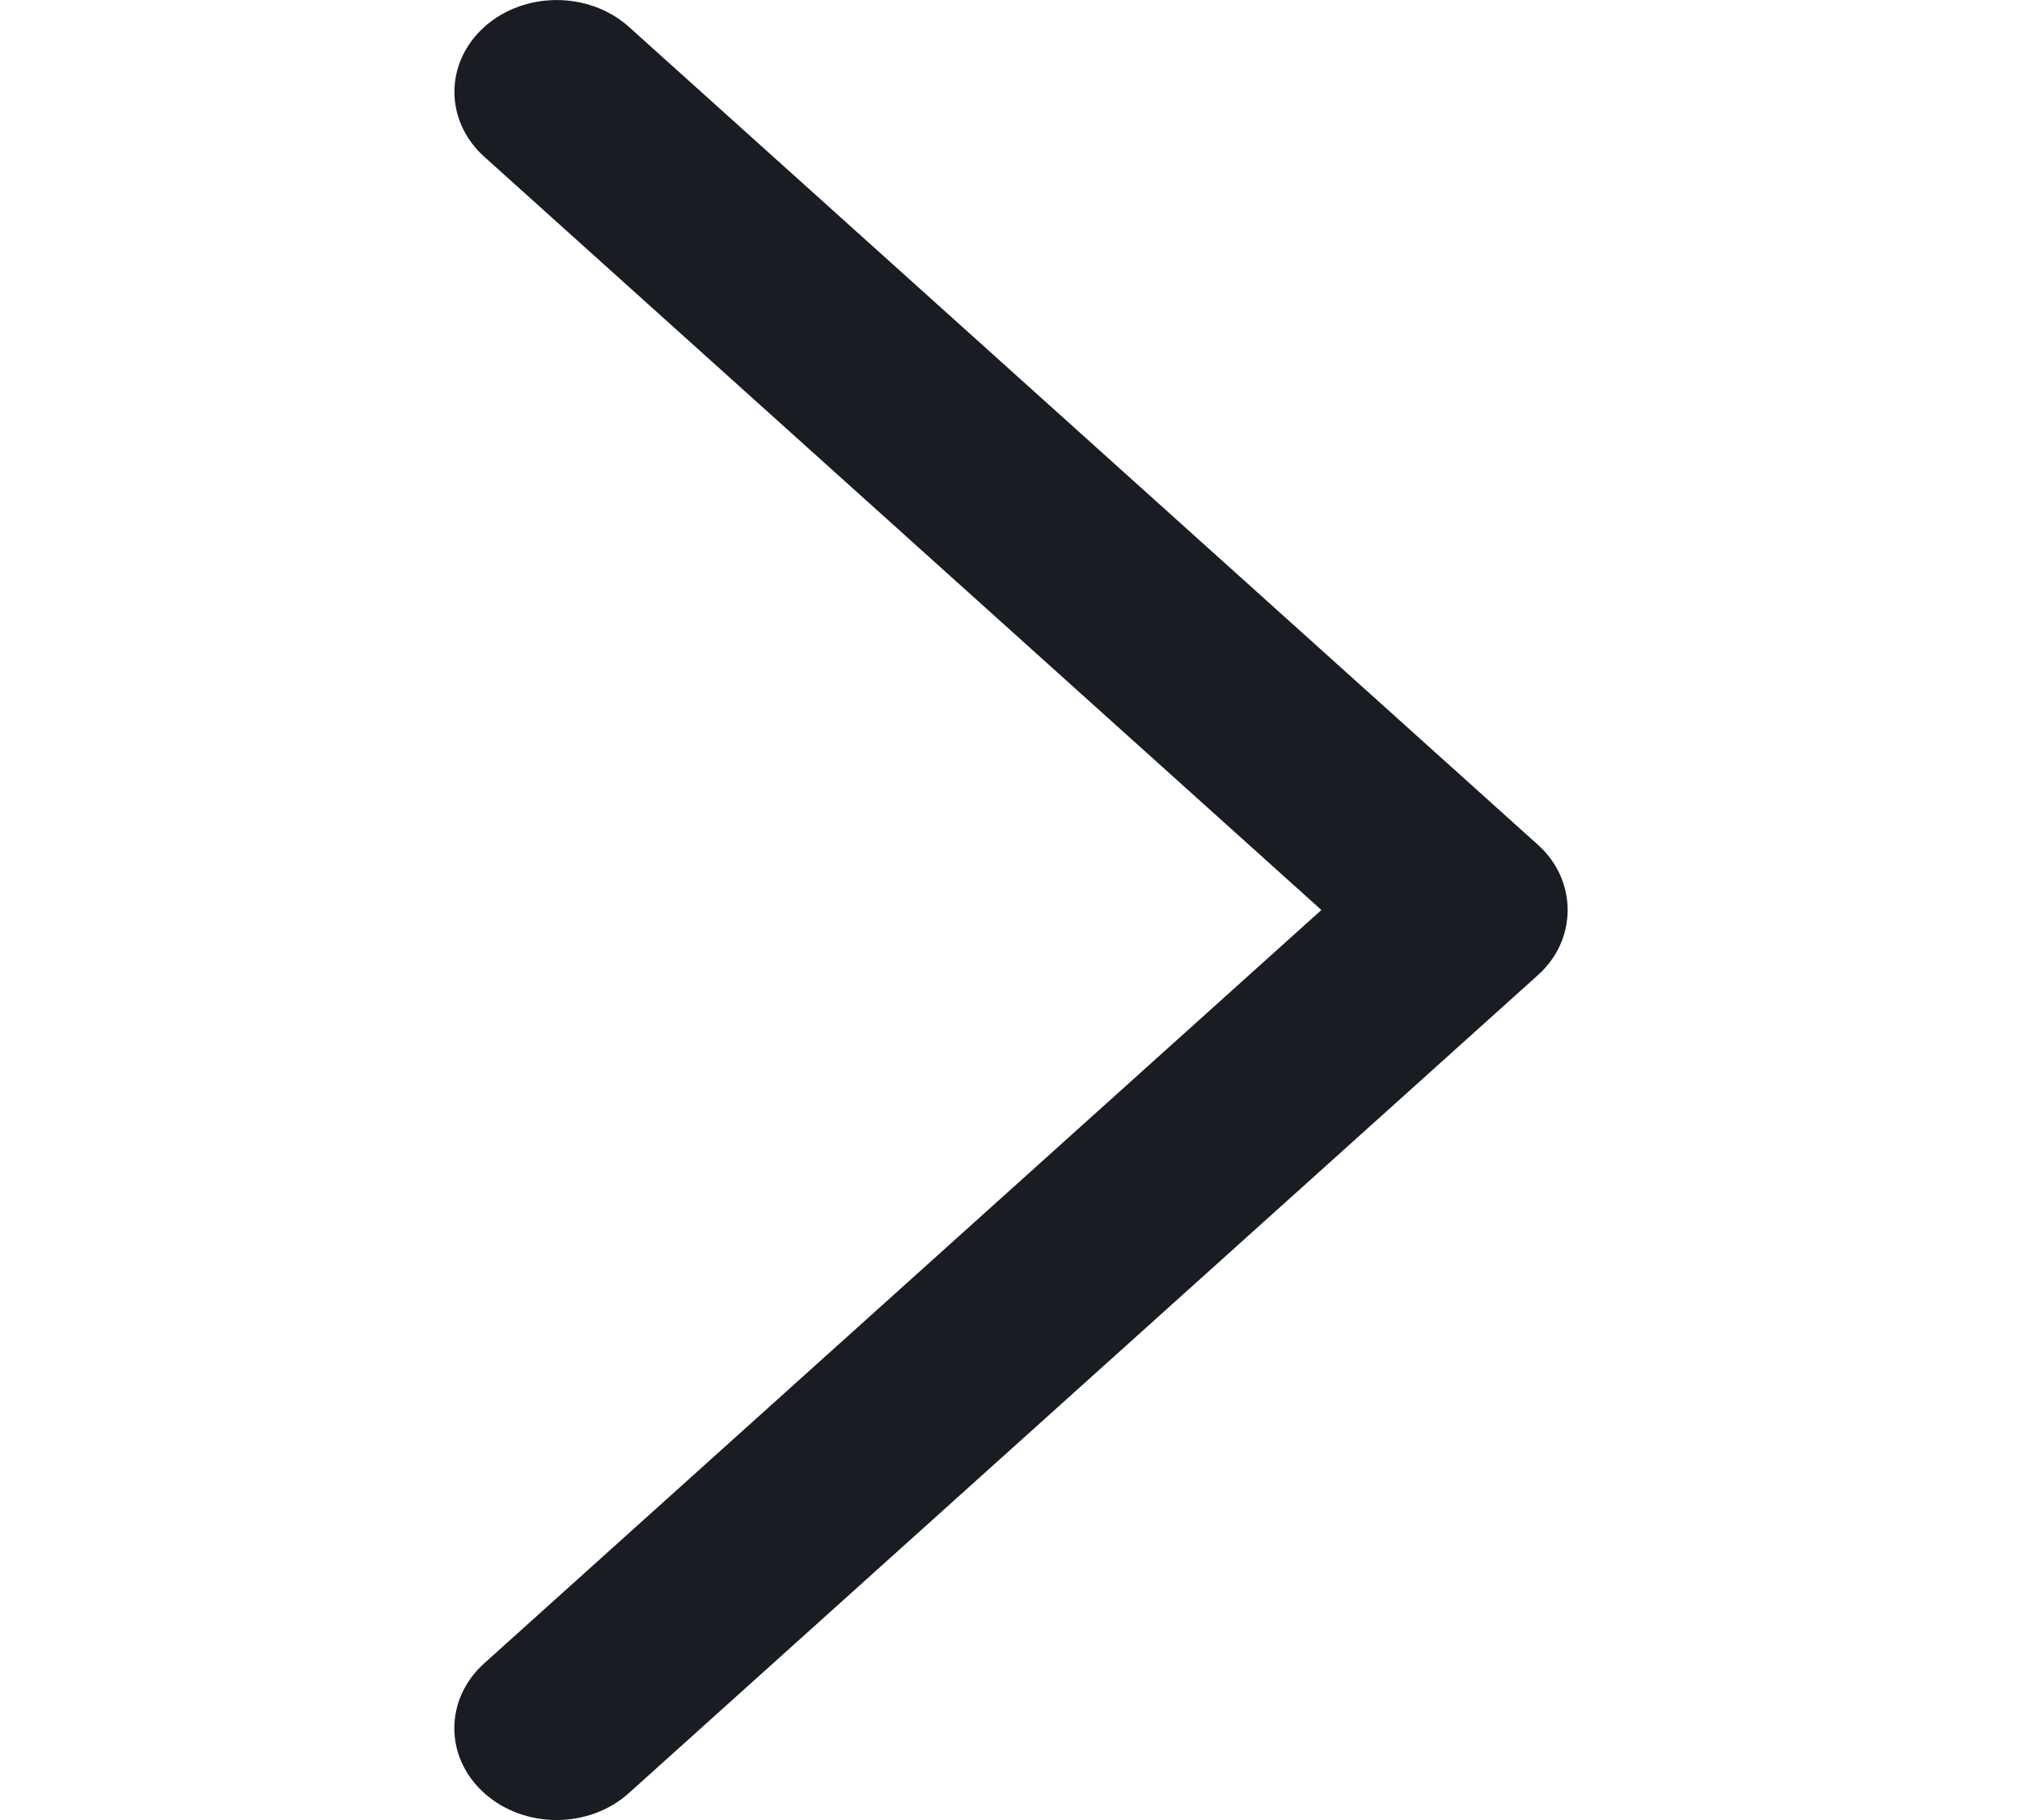 <svg width="20" height="18" viewBox="0 0 20 18" fill="none" xmlns="http://www.w3.org/2000/svg">
<path d="M15.214 9.642L6.22 17.734C5.825 18.089 5.186 18.089 4.79 17.734C4.395 17.38 4.395 16.805 4.79 16.45L13.07 9L4.791 1.551C4.396 1.196 4.396 0.621 4.791 0.266C5.186 -0.088 5.826 -0.088 6.221 0.266L15.215 8.358C15.603 8.708 15.603 9.293 15.214 9.642Z" fill="#191C22"/>
</svg>
